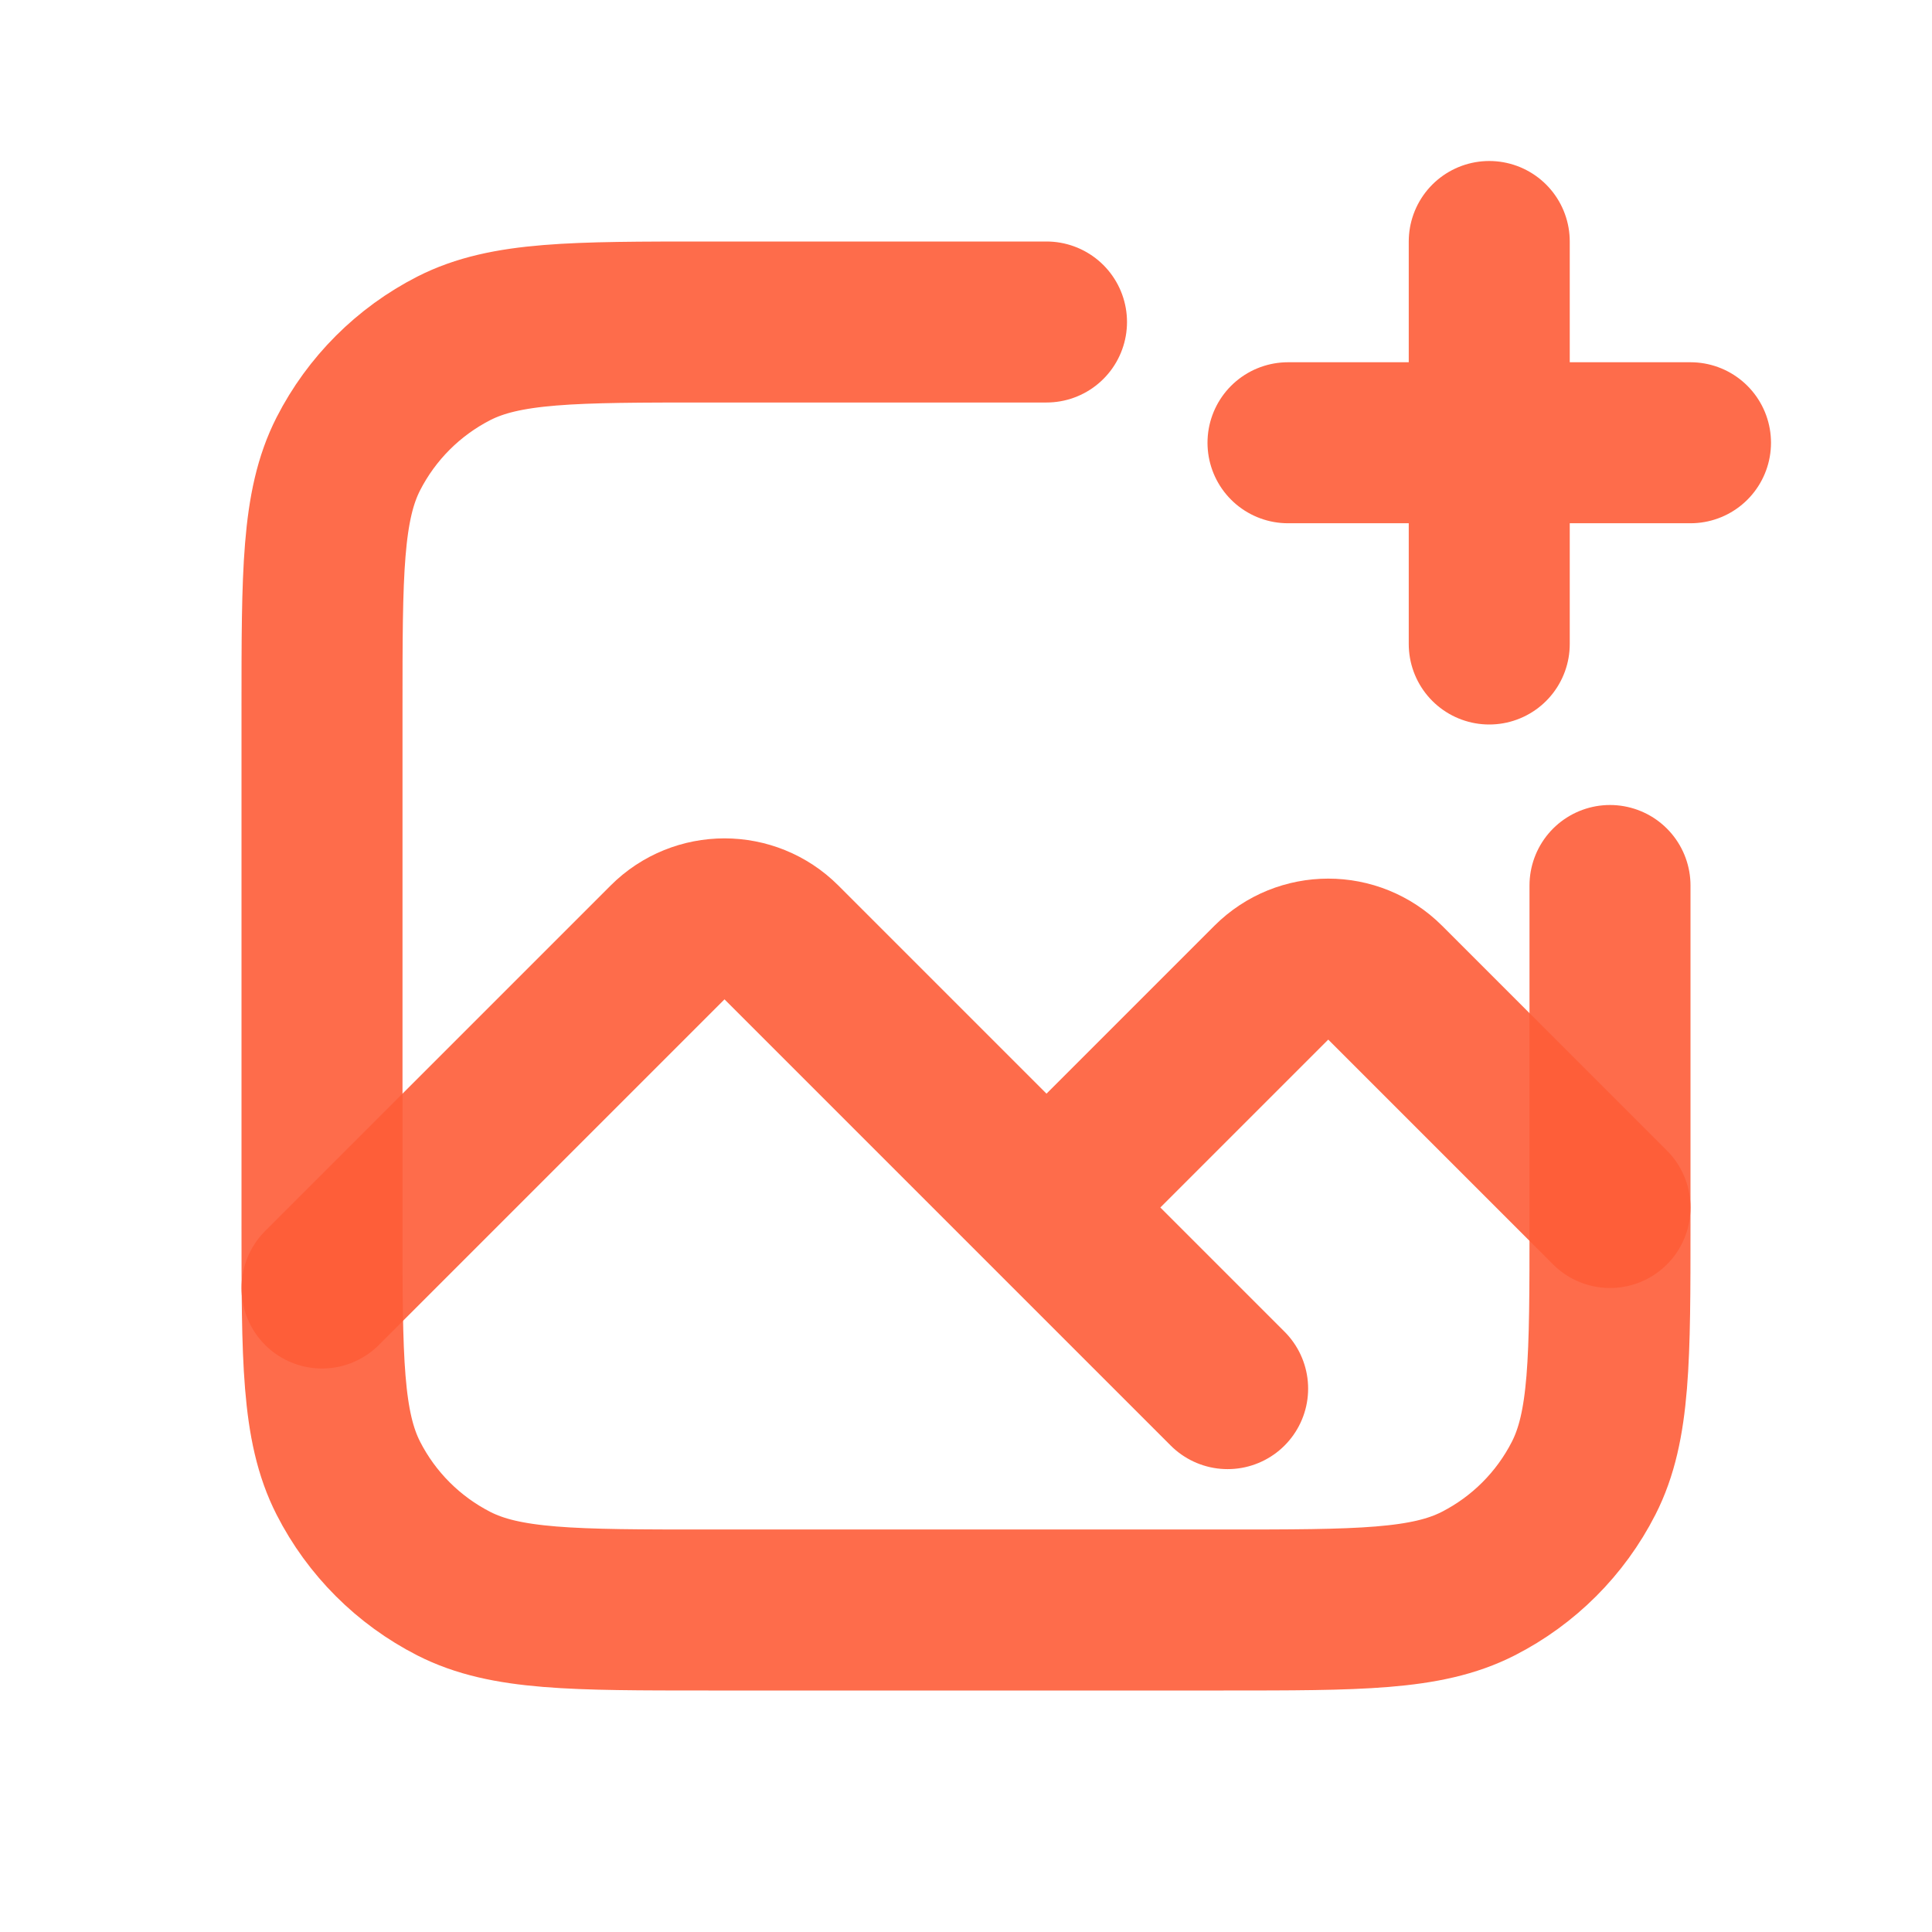 <?xml version="1.0" encoding="utf-8"?>
<!-- Uploaded to: SVG Repo, www.svgrepo.com, Generator: SVG Repo Mixer Tools -->
<svg width="800px" height="800px" viewBox="0 0 24 24" fill="none" xmlns="http://www.w3.org/2000/svg">
  <path
    d="M13 4H8.8C7.12 4 6.28 4 5.638 4.327C5.074 4.615 4.615 5.074 4.327 5.638C4 6.28 4 7.12 4 8.8V15.2C4 16.88 4 17.72 4.327 18.362C4.615 18.927 5.074 19.385 5.638 19.673C6.28 20 7.12 20 8.8 20H15.2C16.88 20 17.72 20 18.362 19.673C18.927 19.385 19.385 18.927 19.673 18.362C20 17.72 20 16.88 20 15.2V11"
    stroke="rgba(254, 92, 56, 0.9)" stroke-width="2" stroke-linecap="round" stroke-linejoin="round" />
  <path
    d="M4 16L8.293 11.707C8.683 11.317 9.317 11.317 9.707 11.707L13 15M13 15L15.793 12.207C16.183 11.817 16.817 11.817 17.207 12.207L20 15M13 15L15.25 17.25"
    stroke="rgba(254, 92, 56, 0.9)" stroke-width="2" stroke-linecap="round" stroke-linejoin="round" />
  <path d="M18.5 3V5.5M18.5 8V5.5M18.5 5.5H16M18.5 5.5H21" stroke="rgba(254, 92, 56, 0.9)" stroke-width="2"
    stroke-linecap="round" stroke-linejoin="round" />
</svg>